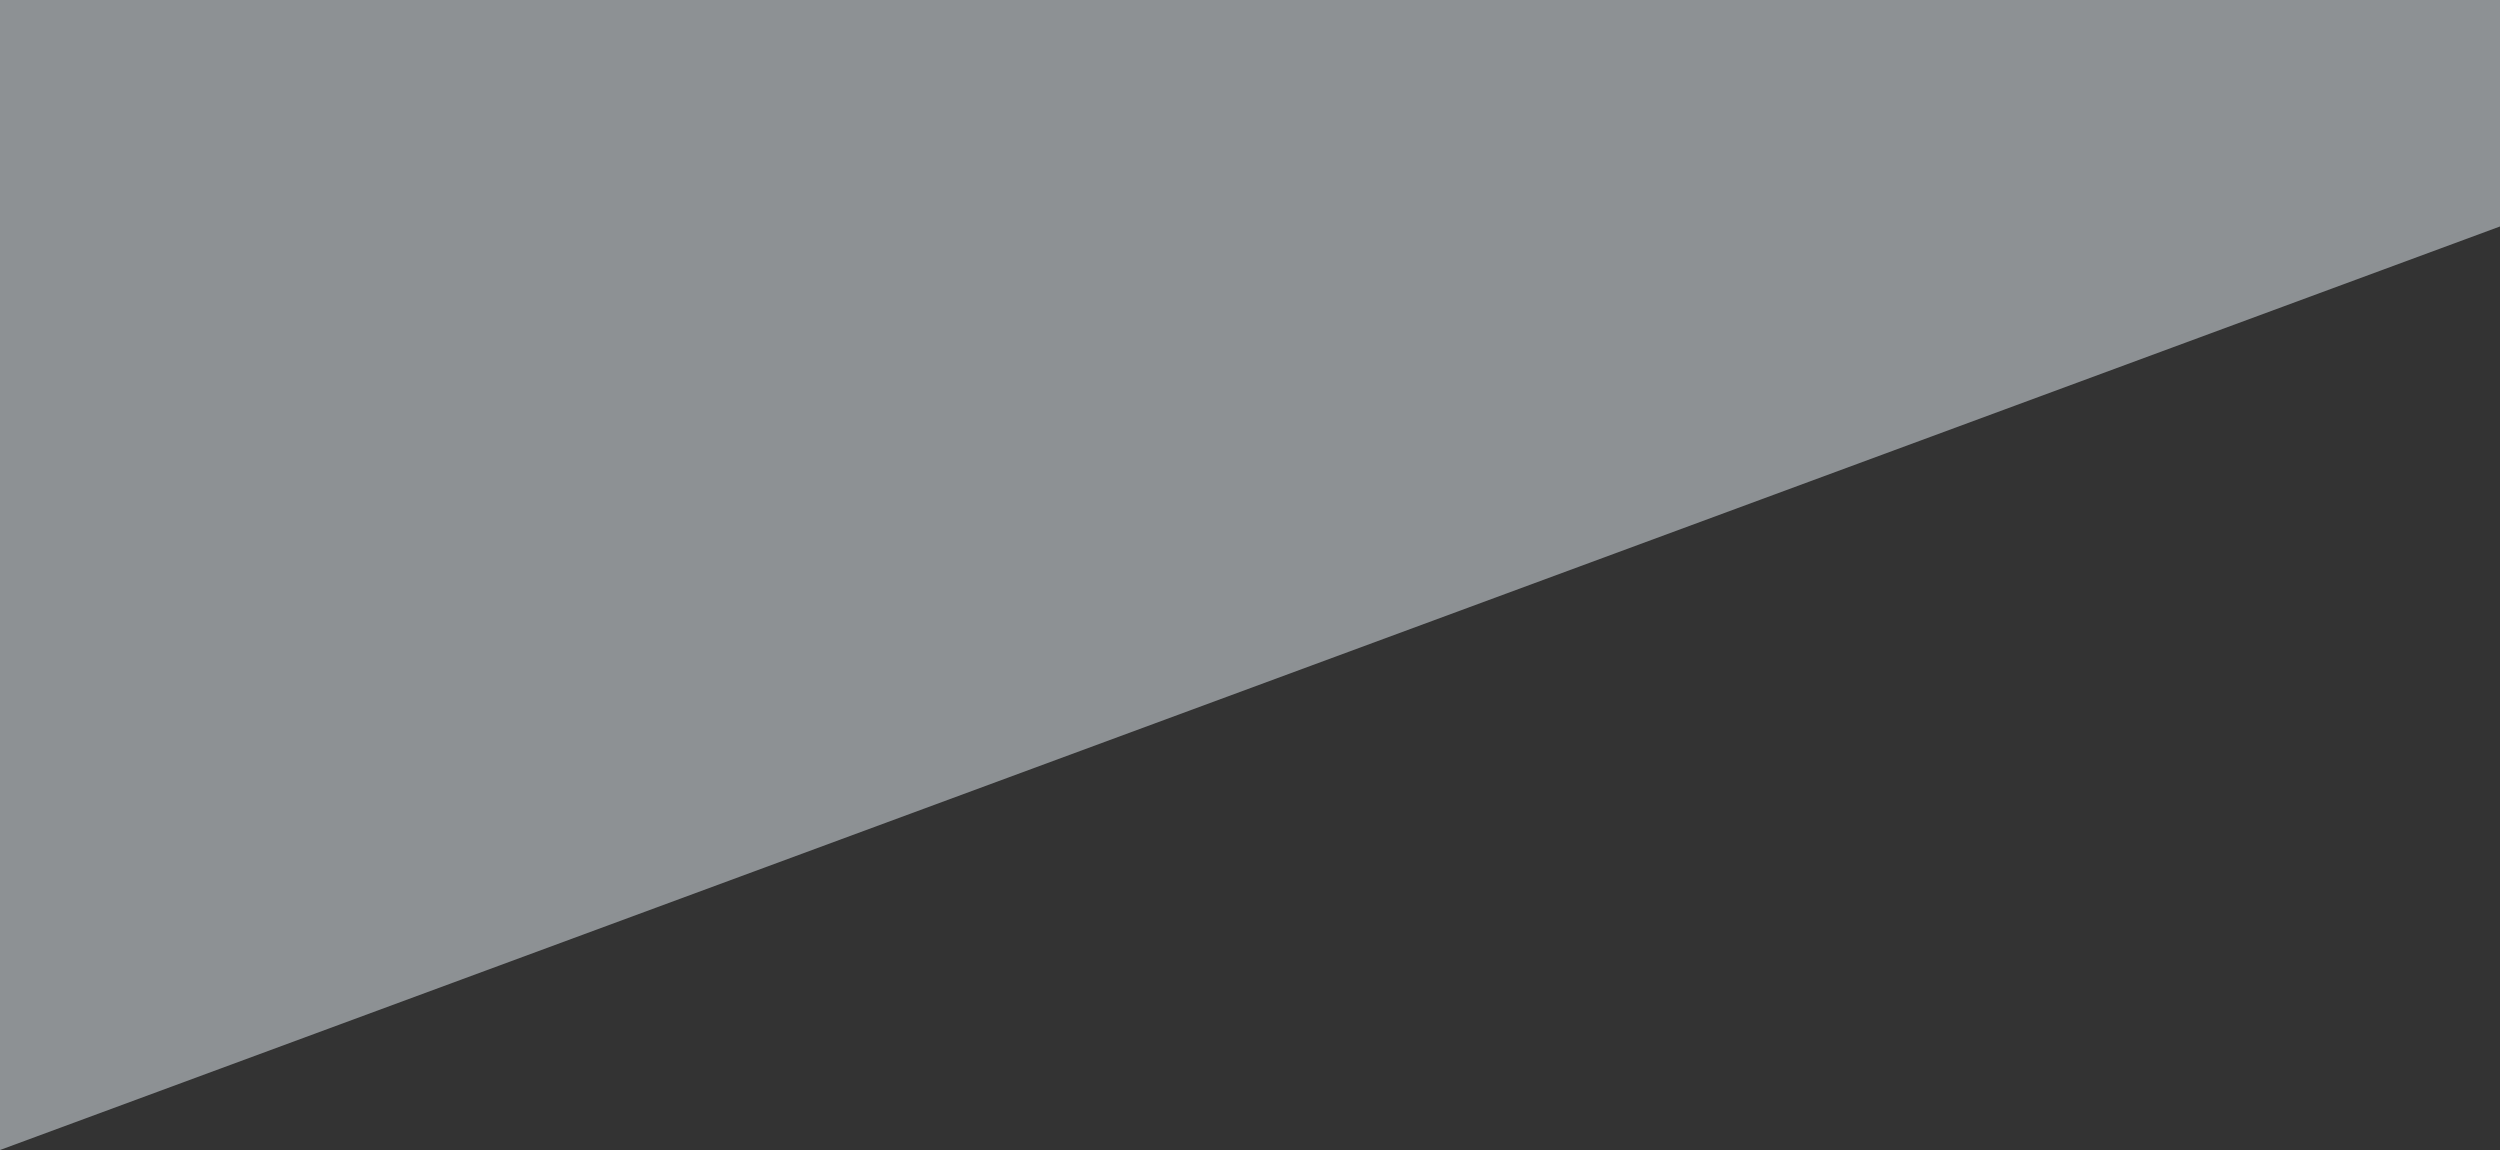 <svg xmlns="http://www.w3.org/2000/svg" width="1360" height="625.6" viewBox="0 0 1360 625.6">
  <rect x="0" y="0" width="1360" height="625.6" fill="#333333" stroke="none"/>
  <path id="privacybg" d="M3440.2,922.6l1360-502.4V297h-1360Z" transform="translate(-3440.2 -297)" fill="#eaf3f9" opacity="0.49"/>
</svg>
